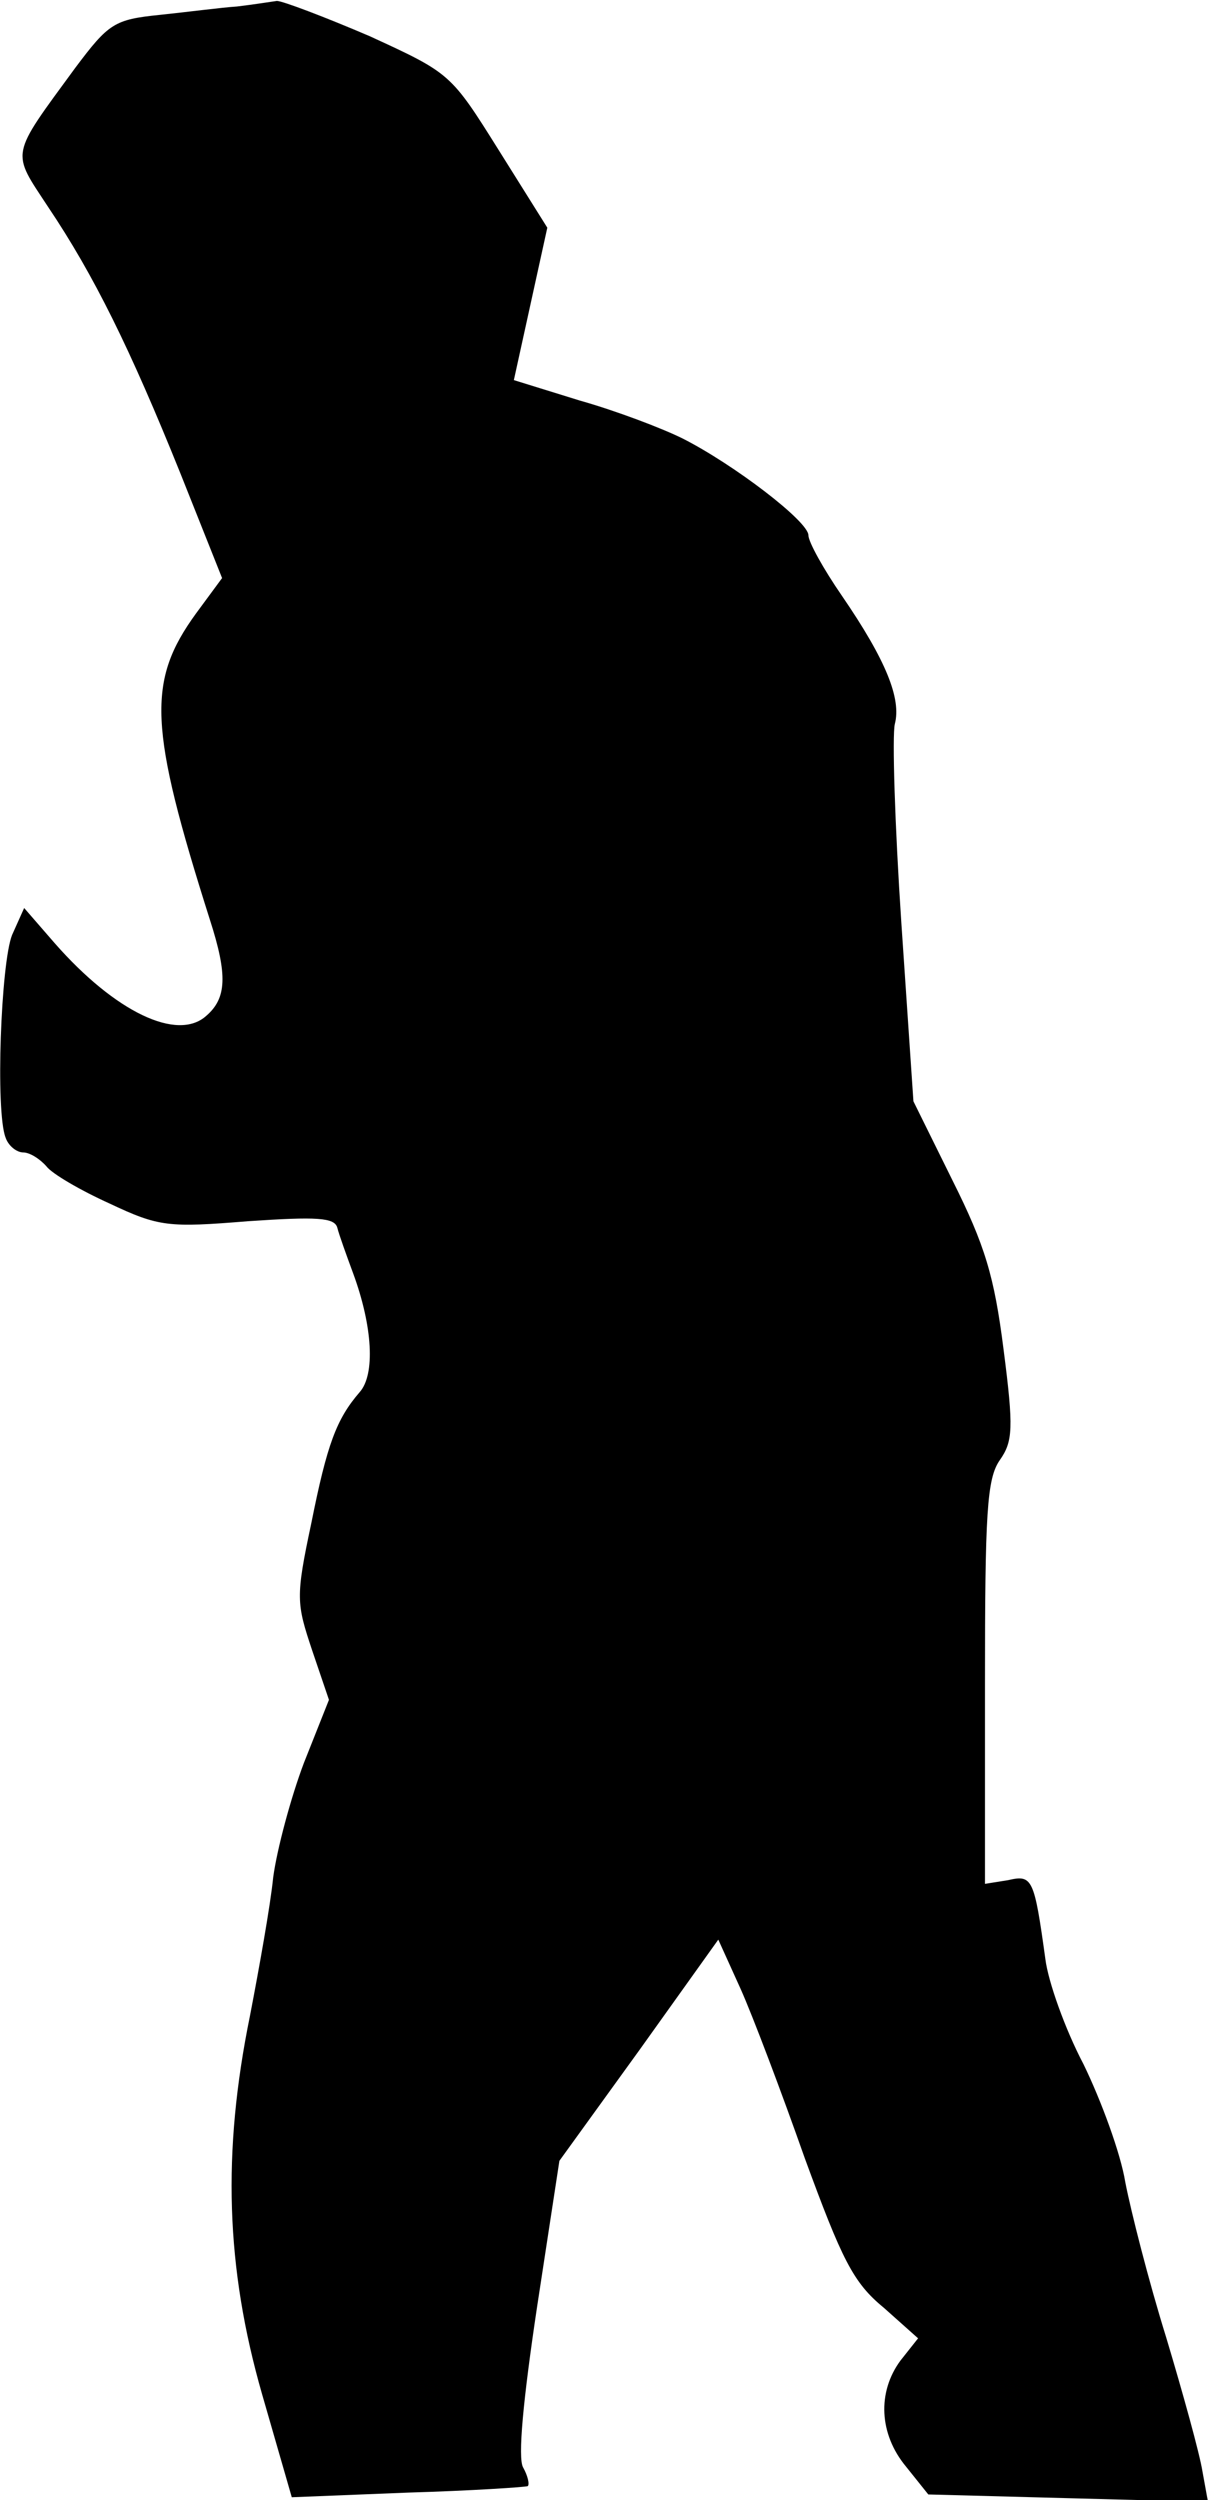 <?xml version="1.0" standalone="no"?>
<!DOCTYPE svg PUBLIC "-//W3C//DTD SVG 20010904//EN"
 "http://www.w3.org/TR/2001/REC-SVG-20010904/DTD/svg10.dtd">
<svg version="1.0" xmlns="http://www.w3.org/2000/svg"
 width="130pt" height="269pt" viewBox="0 0 130 269"
 preserveAspectRatio="xMidYMid meet">
<g transform="translate(0,269) scale(0.1,-0.1)"
fill="#000000" stroke="none">
<path fill="#000000" stroke="none" d="M255 2683 c-16 -1 -54 -6 -83 -9 -49
-5 -55 -9 -91 -57 -71 -97 -69 -89 -29 -150 49 -73 88 -152 142 -286 l45 -113
-28 -38 c-53 -73 -51 -122 15 -330 19 -59 18 -84 -4 -103 -31 -28 -98 4 -163
78 l-33 38 -13 -29 c-12 -30 -18 -190 -7 -218 3 -9 12 -16 19 -16 7 0 18 -7
25 -15 6 -8 37 -26 68 -40 53 -25 63 -26 149 -19 74 5 93 4 96 -7 2 -8 10 -30
17 -49 21 -57 24 -109 7 -128 -25 -29 -35 -56 -52 -141 -17 -80 -16 -86 1
-137 l18 -53 -27 -68 c-14 -37 -29 -93 -33 -123 -3 -30 -15 -97 -25 -149 -30
-147 -26 -271 13 -407 l32 -111 125 5 c69 2 128 6 129 7 2 2 0 11 -5 20 -6 10
0 73 15 173 l24 157 86 119 85 119 24 -53 c13 -29 44 -111 69 -182 40 -109 52
-134 85 -161 l37 -33 -19 -24 c-25 -34 -23 -79 6 -114 l24 -30 150 -4 151 -4
-6 33 c-3 19 -21 84 -39 144 -19 61 -38 136 -44 167 -5 31 -26 88 -45 127 -20
38 -38 89 -41 113 -12 87 -14 91 -40 85 l-25 -4 0 216 c0 183 2 220 16 240 14
20 15 34 4 119 -10 79 -20 112 -55 182 l-42 85 -13 192 c-7 105 -10 202 -7
214 7 27 -9 68 -57 138 -20 29 -36 58 -36 65 0 15 -80 76 -135 104 -22 11 -72
30 -111 41 l-71 22 18 82 18 82 -52 83 c-52 83 -52 83 -139 123 -49 21 -94 38
-100 38 -7 -1 -26 -4 -43 -6z"/>
</g>
</svg>
